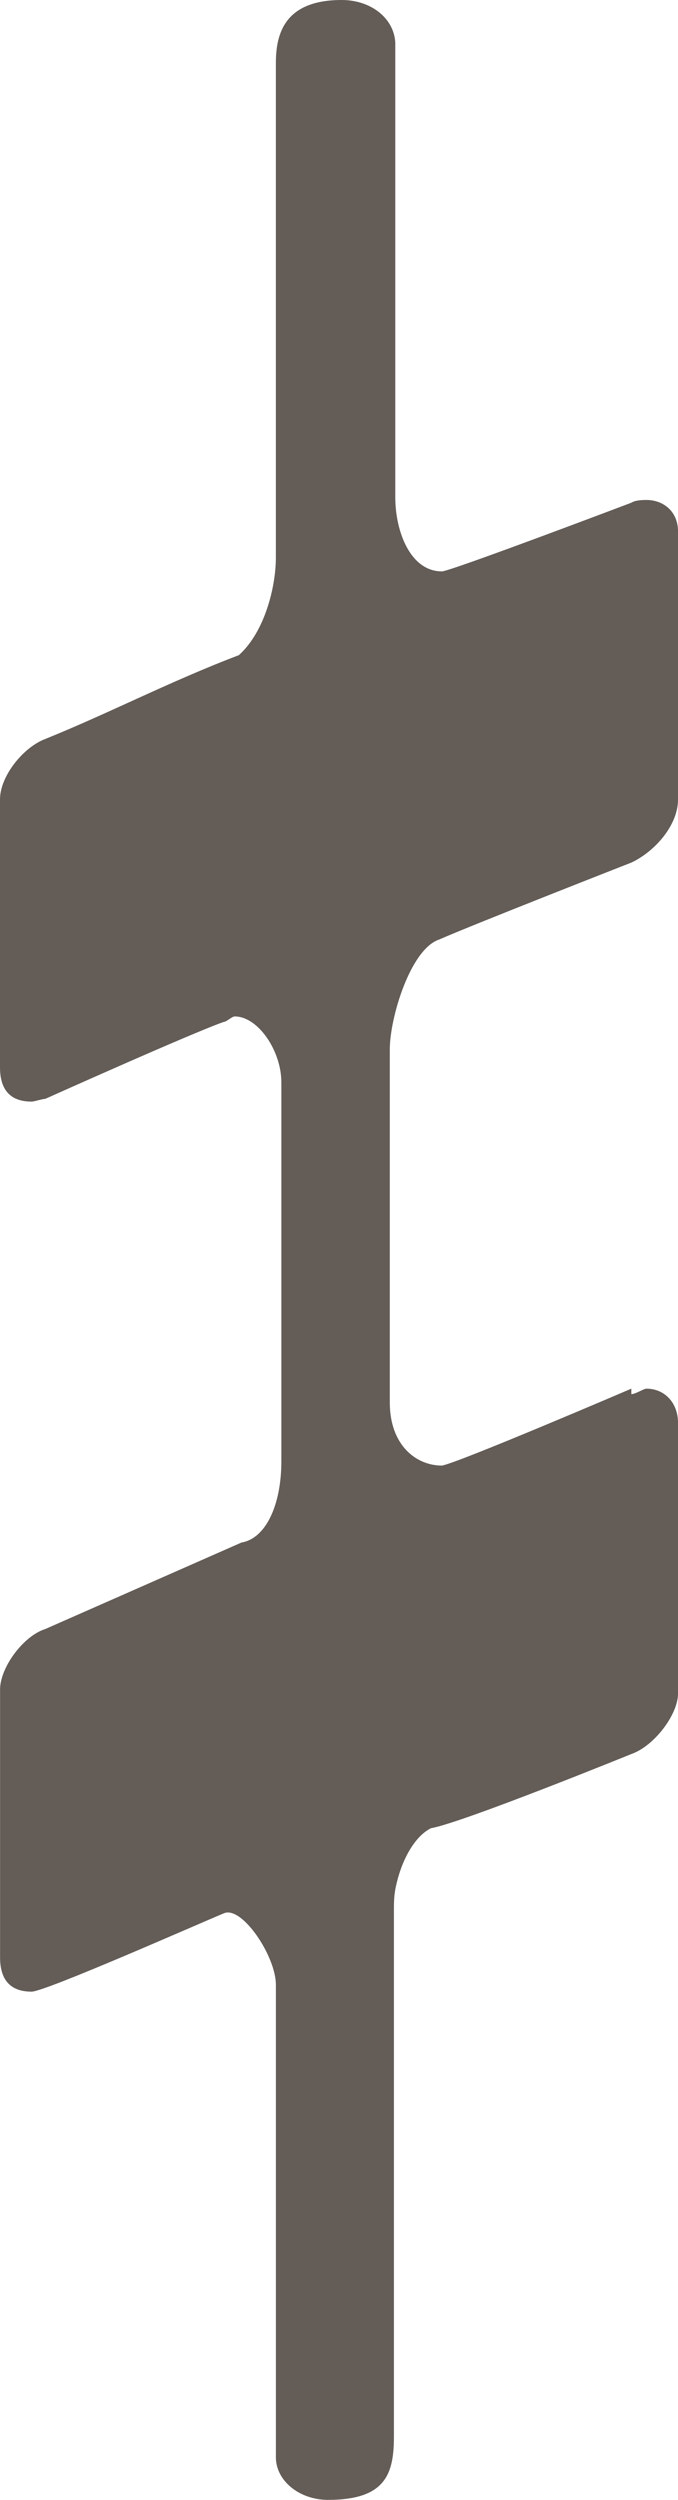 <?xml version="1.0" encoding="UTF-8" standalone="no"?>
<svg
   xmlns:dc="http://purl.org/dc/elements/1.1/"
   xmlns:cc="http://creativecommons.org/ns#"
   xmlns:rdf="http://www.w3.org/1999/02/22-rdf-syntax-ns#"
   xmlns:svg="http://www.w3.org/2000/svg"
   xmlns="http://www.w3.org/2000/svg"
   xmlns:sodipodi="http://sodipodi.sourceforge.net/DTD/sodipodi-0.dtd"
   xmlns:inkscape="http://www.inkscape.org/namespaces/inkscape"
   width="0.494mm"
   height="1.82mm"
   viewBox="0 0 0.494 1.82"
   version="1.1"
   id="svg8"
   inkscape:version="1.0.1 (3bc2e813f5, 2020-09-07)"
   sodipodi:docname="d1.svg">
  <defs
     id="defs2" />
  <sodipodi:namedview
     id="base"
     pagecolor="#ffffff"
     bordercolor="#666666"
     borderopacity="1.0"
     inkscape:pageopacity="0.0"
     inkscape:pageshadow="2"
     inkscape:zoom="11.2"
     inkscape:cx="14.903918"
     inkscape:cy="15.043889"
     inkscape:document-units="mm"
     inkscape:current-layer="layer1"
     inkscape:document-rotation="0"
     showgrid="false"
     inkscape:window-width="1267"
     inkscape:window-height="1040"
     inkscape:window-x="182"
     inkscape:window-y="0"
     inkscape:window-maximized="0" />
  <g
     inkscape:label="Layer 1"
     inkscape:groupmode="layer"
     id="layer1">
    <path
       d="m 1e-5,0.847 m 0.023,0.603 c 0.01,0 0.123,-0.05 0.14,-0.057 0.013,-0.006 0.038,0.031 0.038,0.052 V 1.789 c 0,0.017 0.017,0.031 0.038,0.031 0.042,0 0.048,-0.019 0.048,-0.046 V 1.392 c 0,-0.008 0,-0.013 0.002,-0.021 0.004,-0.017 0.013,-0.034 0.025,-0.04 0.023,-0.004 0.146,-0.054 0.146,-0.054 0.017,-0.006 0.034,-0.029 0.034,-0.044 V 1.036 c 0,-0.015 -0.01,-0.025 -0.023,-0.025 -0.002,0 -0.008,0.004 -0.011,0.004 v -0.004 c 0,0 -0.126,0.054 -0.138,0.056 -0.019,0 -0.038,-0.015 -0.038,-0.046 V 0.764 c 0,-0.023 0.015,-0.073 0.036,-0.08 0.025,-0.011 0.14,-0.056 0.14,-0.056 0.017,-0.008 0.034,-0.027 0.034,-0.046 V 0.387 c 0,-0.015 -0.011,-0.023 -0.023,-0.023 -0.002,0 -0.008,0 -0.011,0.002 0,0 -0.132,0.05 -0.138,0.05 -0.023,0 -0.034,-0.029 -0.034,-0.054 V 0.031 C 0.287,0.013 0.27,0 0.249,0 0.207,0 0.201,0.025 0.201,0.046 v 0.36 c 0,0.021 -0.008,0.054 -0.027,0.071 C 0.124,0.496 0.08,0.519 0.033,0.538 0.017,0.544 0,0.565 0,0.582 v 0.195 c 0,0.017 0.008,0.025 0.023,0.025 0.002,0 0.008,-0.002 0.01,-0.002 0,0 0.107,-0.048 0.13,-0.056 0.002,0 0.006,-0.004 0.008,-0.004 0.017,0 0.034,0.025 0.034,0.048 v 0.276 c 0,0.031 -0.011,0.056 -0.029,0.059 L 0.033,1.186 C 0.017,1.191 5.3e-5,1.214 5.3e-5,1.23 V 1.425 c 0,0.017 0.008,0.025 0.023,0.025"
       id="path10"
       style="fill:#635C57;stroke-width:0.265" />
  </g>
</svg>
